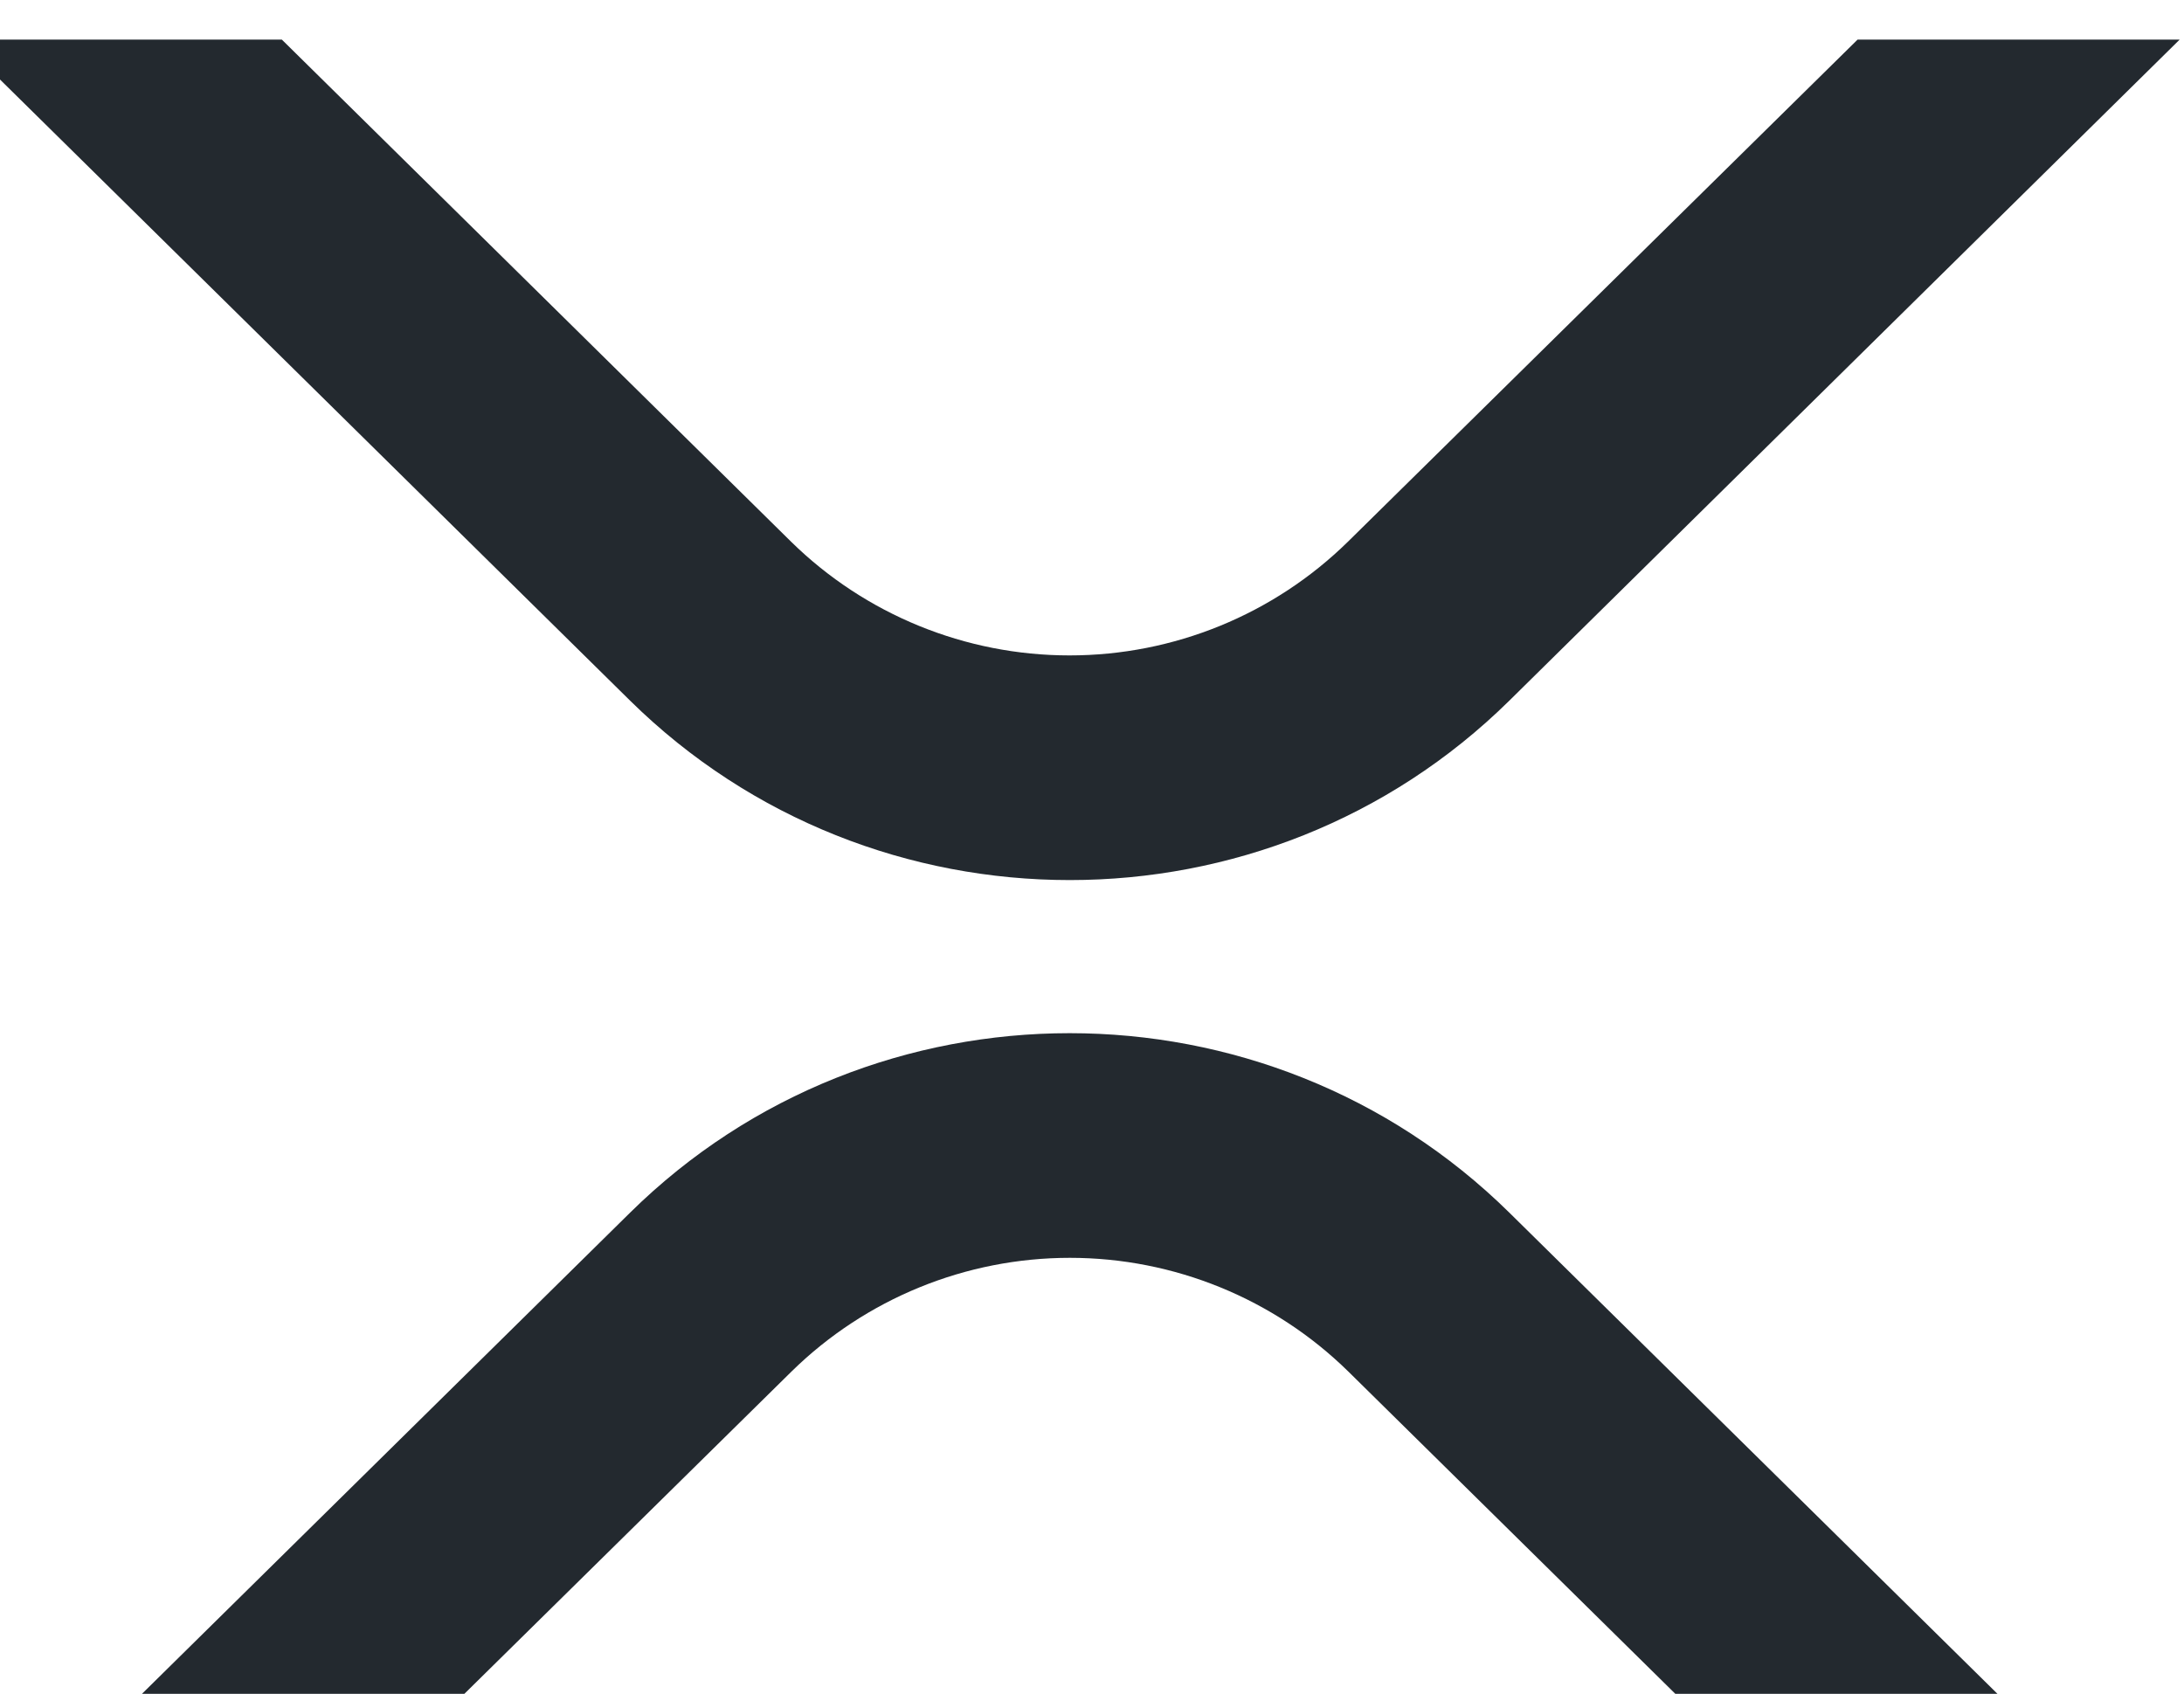 <svg width="49" height="38" viewBox="0 0 49 38" fill="none" xmlns="http://www.w3.org/2000/svg">
<path d="M41.676 0.889H48.902L33.863 15.719C28.417 21.086 19.587 21.086 14.137 15.719L-0.908 0.889H6.324L17.75 12.154C19.415 13.788 21.658 14.704 23.996 14.704C26.333 14.704 28.576 13.788 30.241 12.154L41.676 0.889Z" fill="#23292F"/>
<path d="M6.231 42.126H-1L14.137 27.205C19.583 21.837 28.413 21.837 33.863 27.205L49 42.126H41.773L30.25 30.769C28.585 29.135 26.342 28.219 24.004 28.219C21.667 28.219 19.424 29.135 17.759 30.769L6.231 42.126Z" fill="#23292F"/>
</svg>
